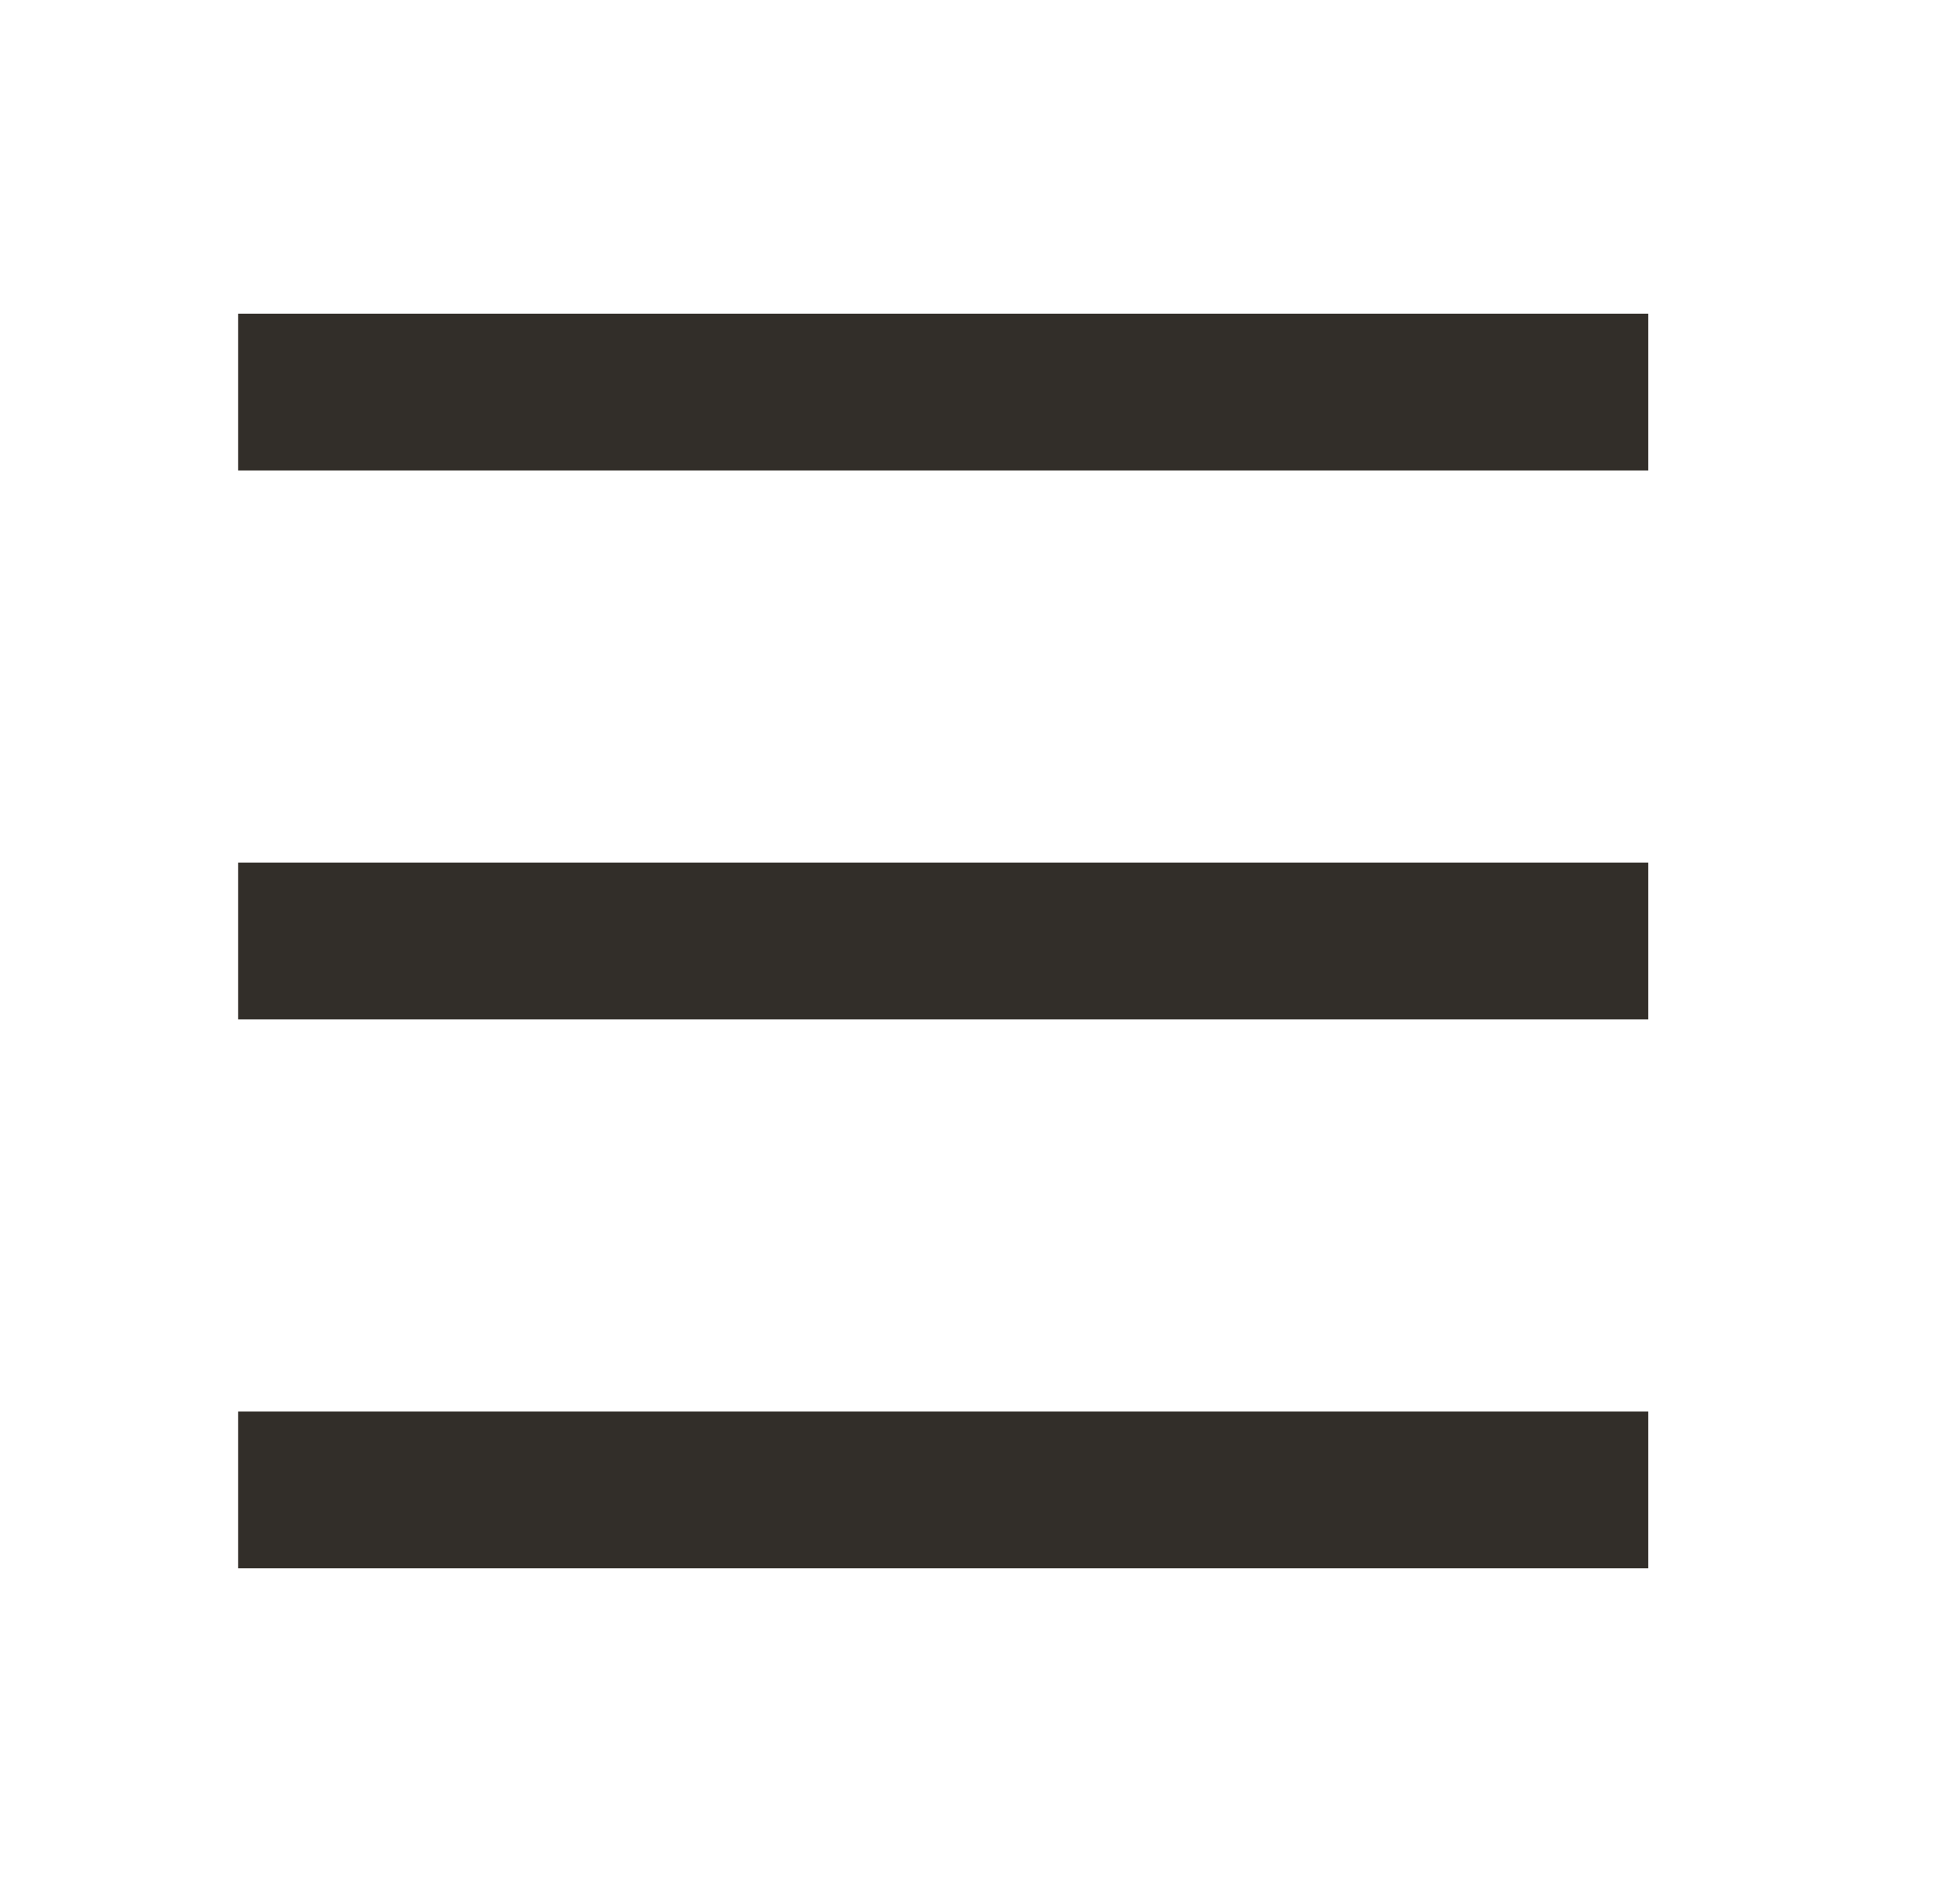 <svg width="25" height="24" viewBox="0 0 25 24" fill="none" xmlns="http://www.w3.org/2000/svg">
<g clip-path="url(#clip0_6500_706)">
<path d="M3.038 4H21.023V6H3.038V4ZM3.038 11H21.023V13H3.038V11ZM3.038 18H21.023V20H3.038V18Z" fill="#322E29"/>
</g>
<defs>
<clipPath id="clip0_6500_706">
<rect width="23.98" height="24" fill="white" transform="translate(0.041)"/>
</clipPath>
</defs>
</svg>
